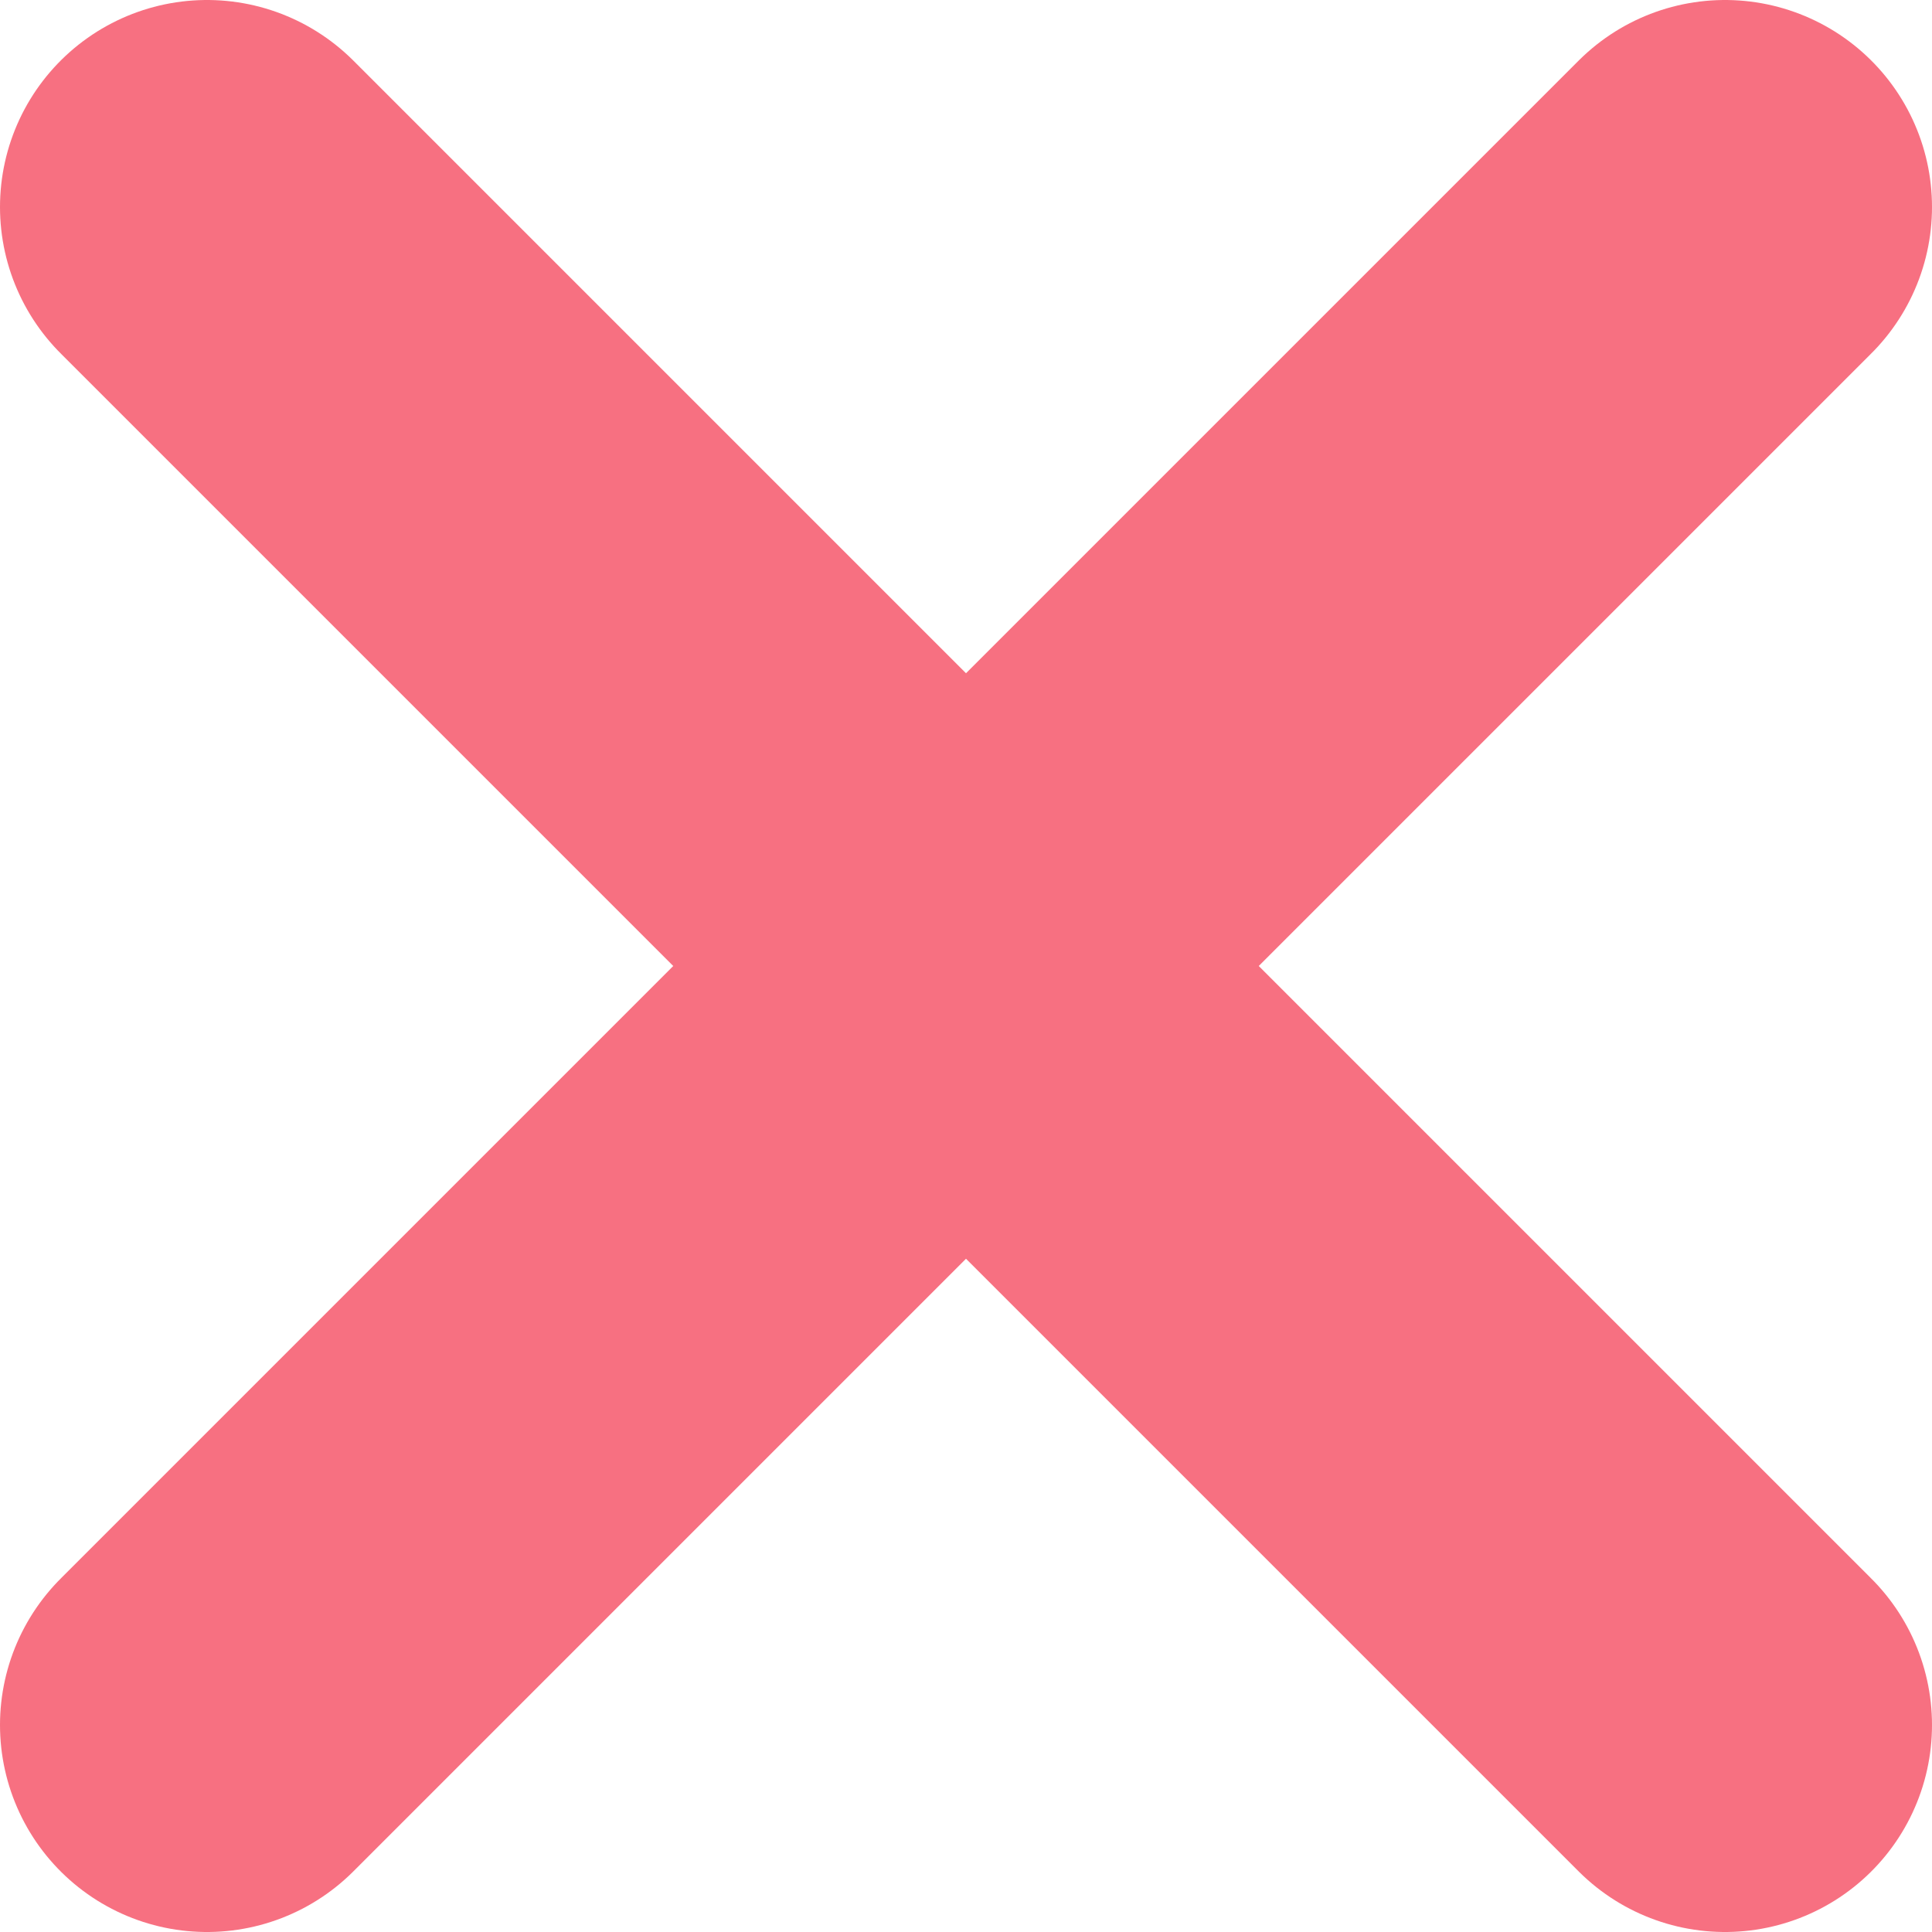 <svg width="56" height="56" viewBox="0 0 56 56" fill="none" xmlns="http://www.w3.org/2000/svg">
<path opacity="0.8" d="M6 6L28 28M50 50L28 28M28 28L6 50M28 28L50 6" stroke="#F54D62" stroke-width="12" stroke-linecap="round" stroke-linejoin="bevel"/>
</svg>
